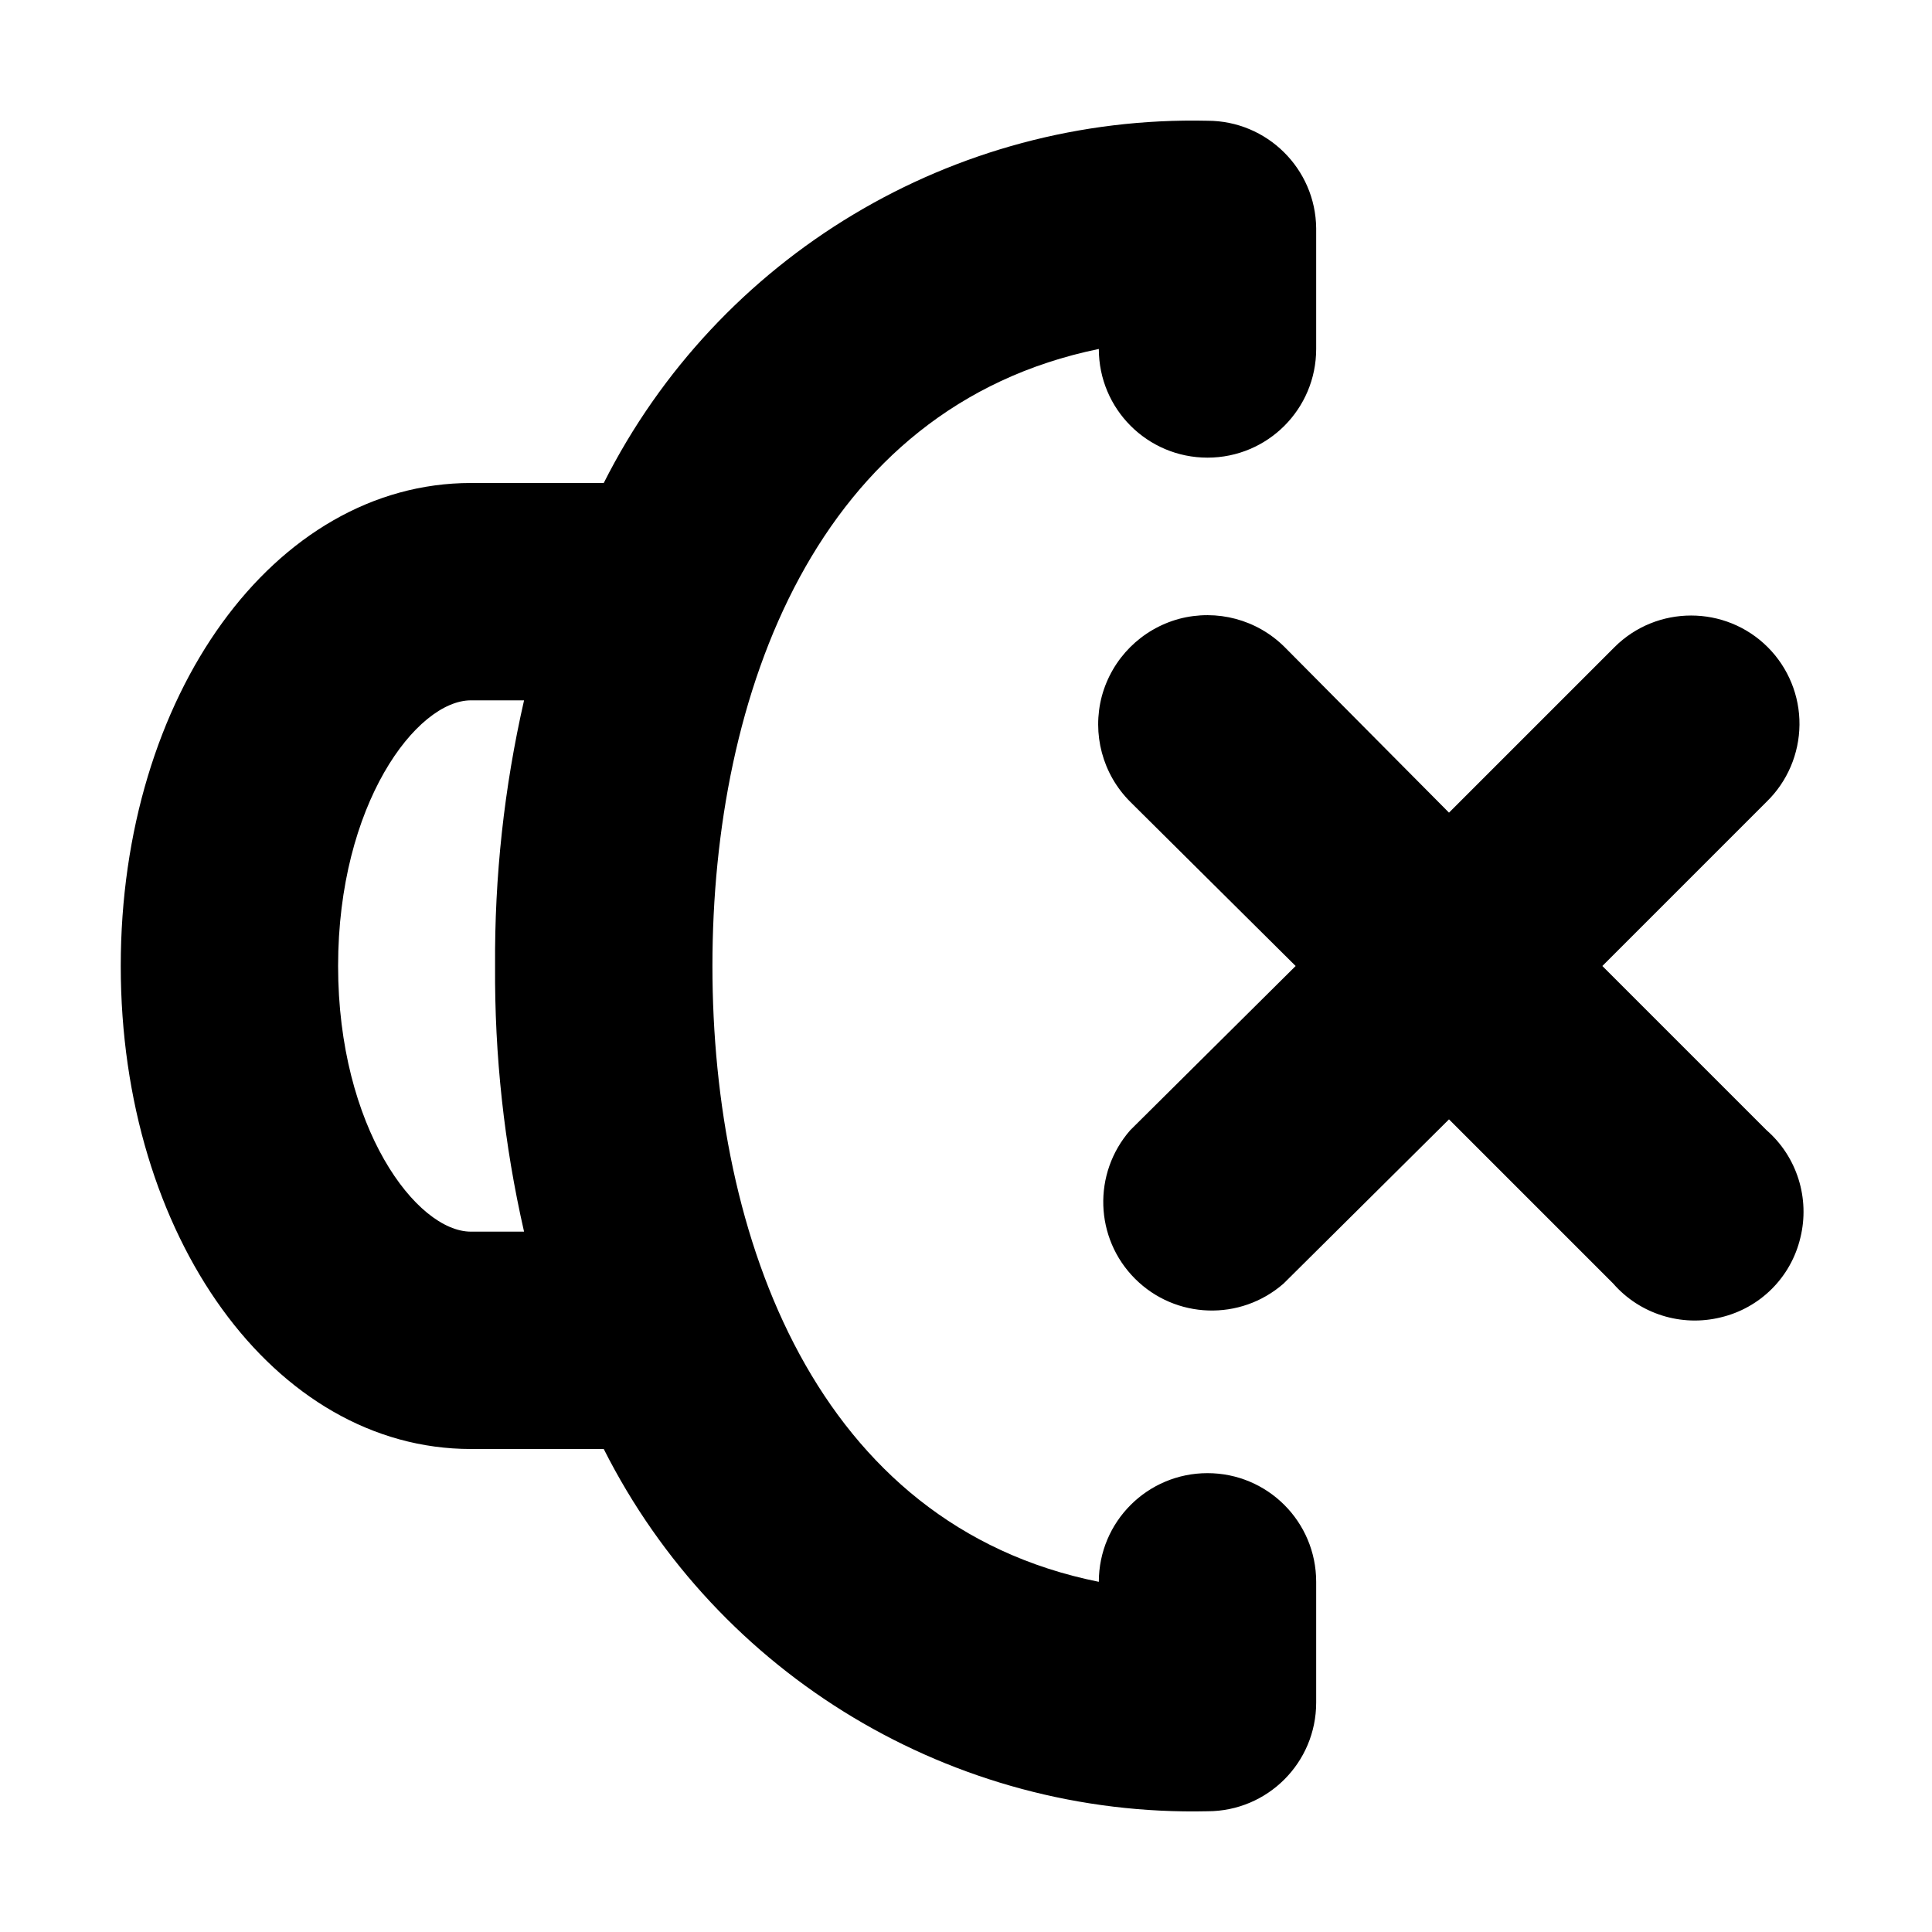 <?xml version="1.0"?><svg xmlns="http://www.w3.org/2000/svg" width="640" height="640" viewBox="0 0 640 640"><path d="m156 480h44c37.9 75.2 115.8 121.9 200 120 19.9 0 36-16.1 36-36v-40c0-19.9-16.1-36-36-36s-36 16.1-36 36c-93.6-18.8-128-114-128-204 0-90 34.4-185.2 128-204.4 0 19.9 16.1 36 36 36s36-16.1 36-36v-40c-0.2-19.7-16.3-35.6-36-35.6-84.2-1.9-162.1 44.8-200 120h-44c-65.2 0-116 70.4-116 160s50.8 160 116 160z m0-248h17.6c-6.6 28.9-9.8 58.4-9.6 88-0.2 29.6 3 59.1 9.6 88h-17.6c-18 0-44-34.4-44-88 0-53.6 26-88 44-88z m429.6-17.6c-14-14-36.8-14-50.8 0l-54.8 54.8-54.4-54.8c-9.2-9.2-22.5-12.7-35-9.4-12.5 3.4-22.2 13.1-25.6 25.6-3.3 12.5 0.2 25.8 9.4 35l54.8 54.4-54.8 54.4c-12.5 14.3-11.8 35.8 1.6 49.2 13.4 13.4 34.9 14.1 49.2 1.6l54.8-54.4 54.4 54.4c8.8 10.1 22.6 14.4 35.6 11.2 13.1-3.1 23.3-13.3 26.4-26.4 3.2-13-1.1-26.8-11.2-35.6l-54.4-54.4 54.4-54.4c6.9-6.7 10.8-15.9 10.9-25.5 0.1-9.6-3.7-18.9-10.5-25.7z"></path></svg>